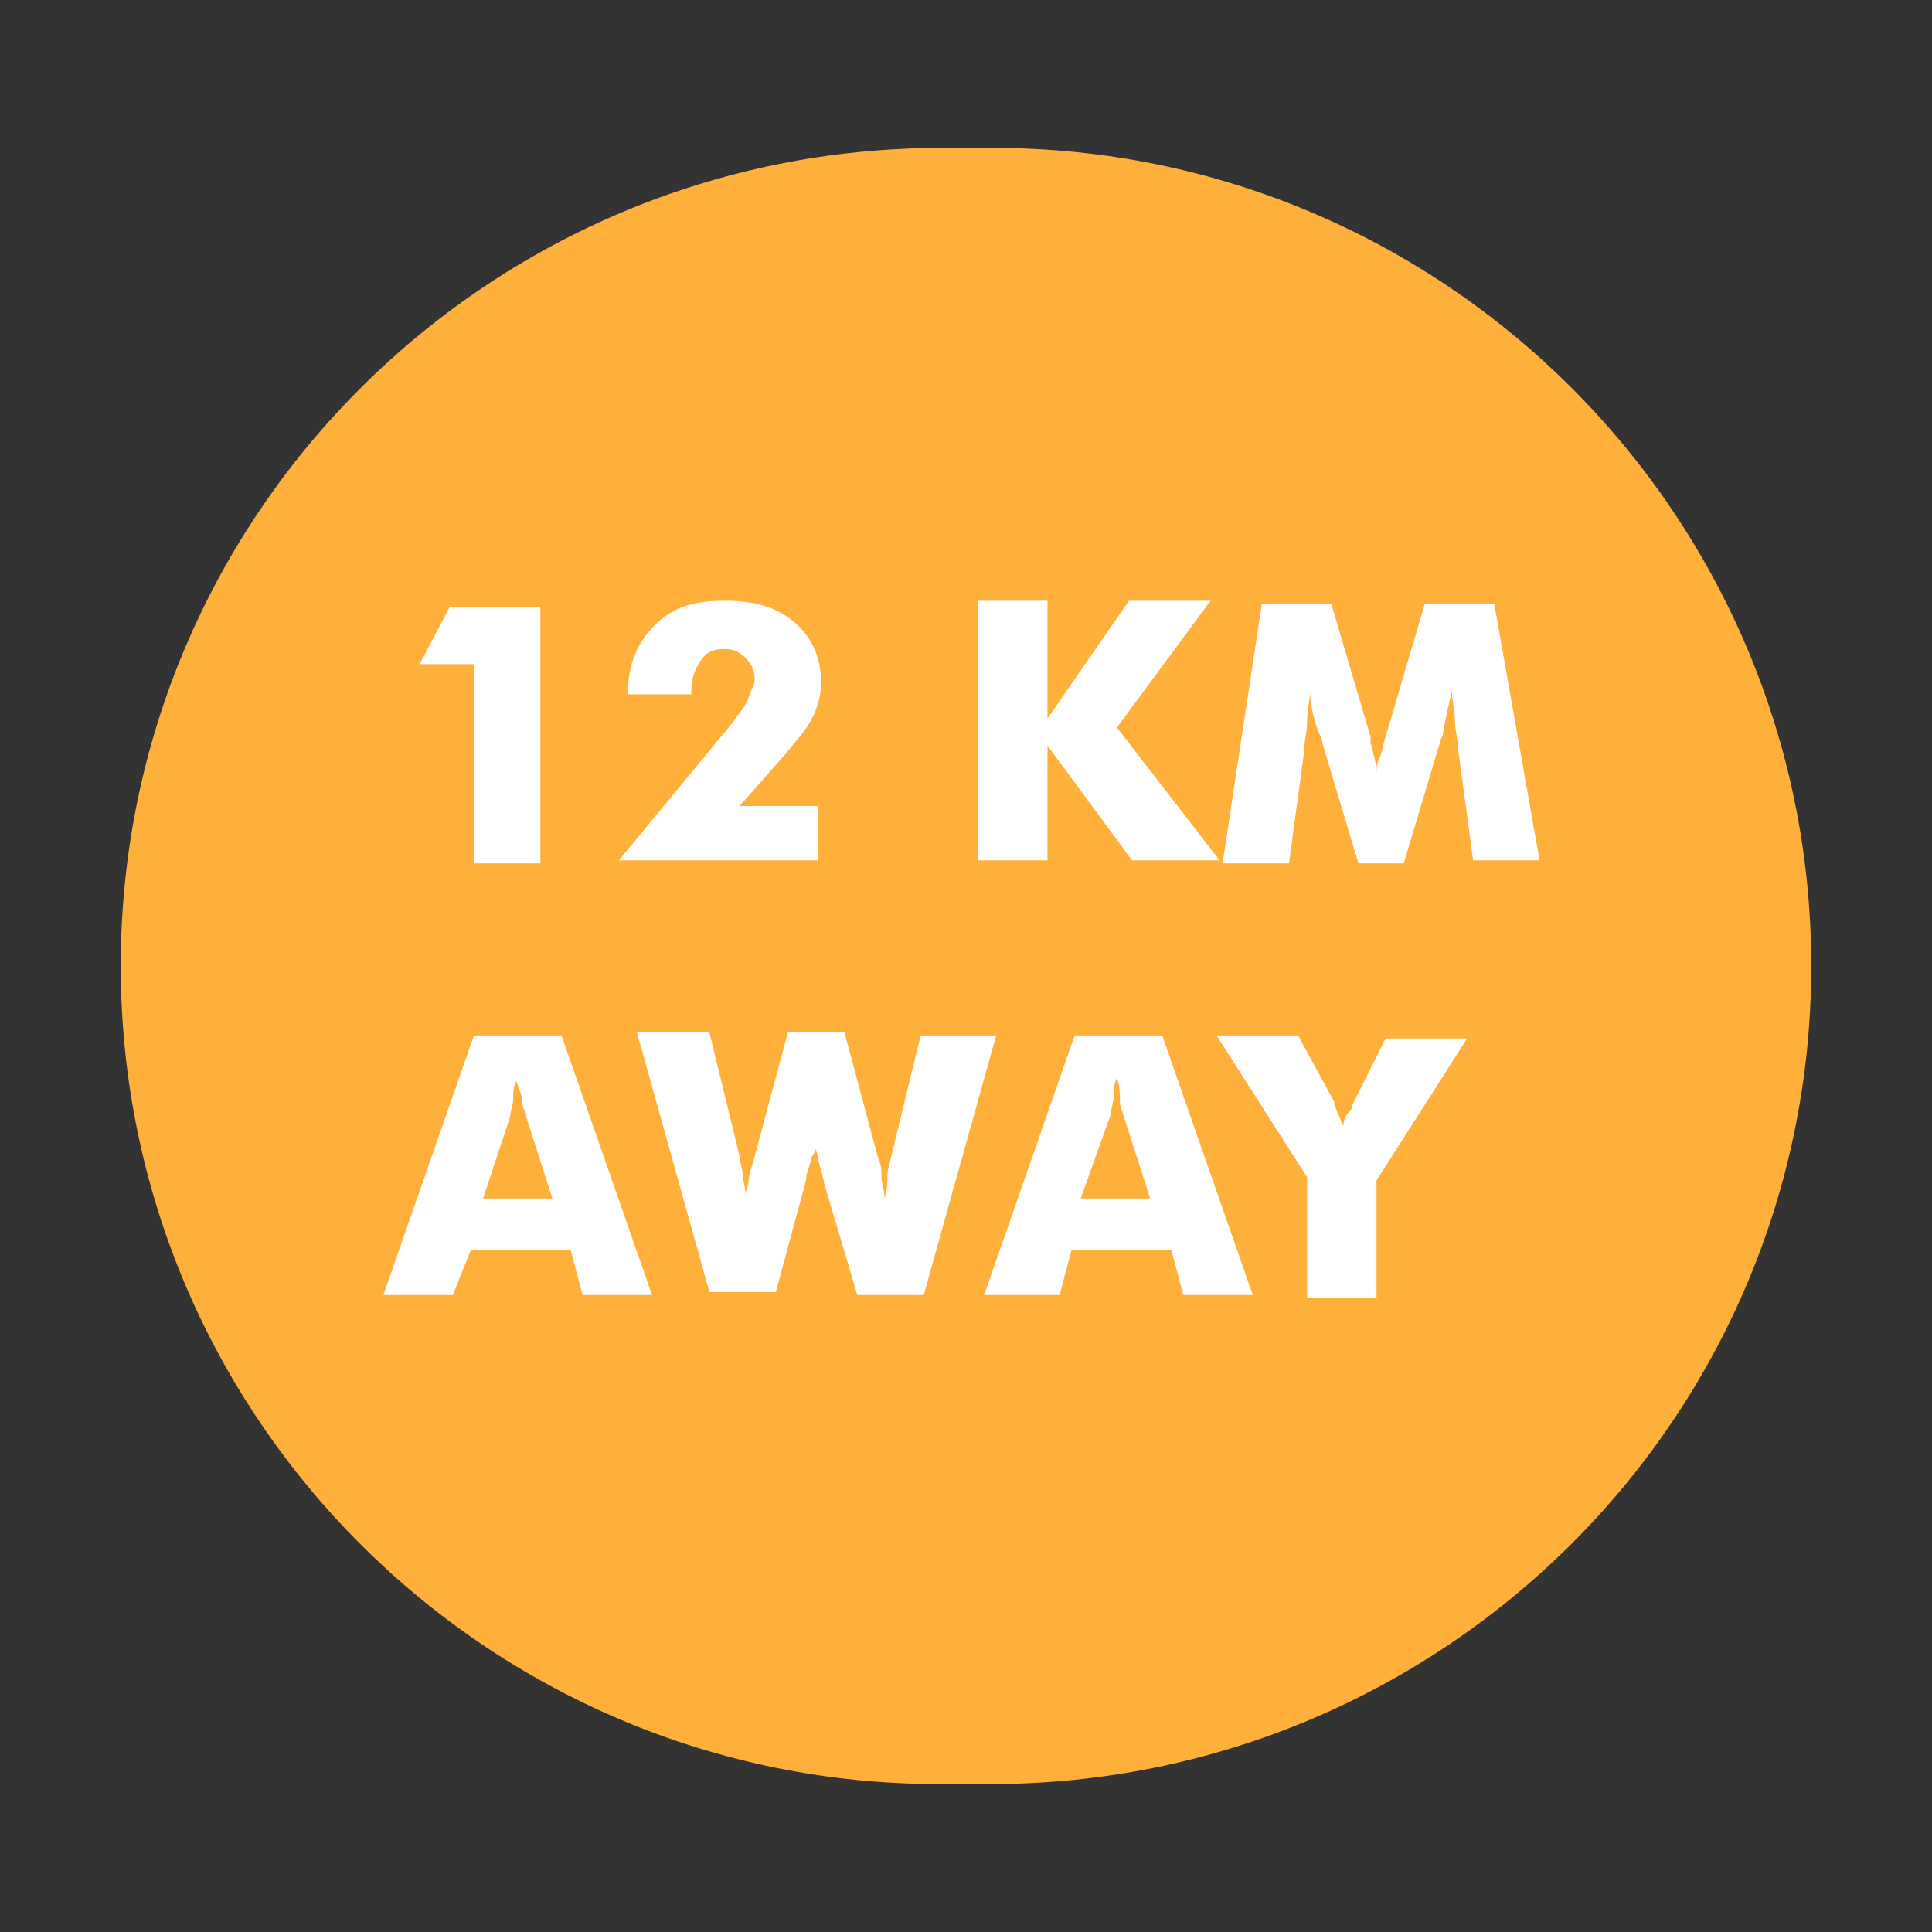 <?xml version="1.0" encoding="utf-8"?>
<!-- Generator: Adobe Illustrator 18.0.0, SVG Export Plug-In . SVG Version: 6.00 Build 0)  -->
<!DOCTYPE svg PUBLIC "-//W3C//DTD SVG 1.1//EN" "http://www.w3.org/Graphics/SVG/1.1/DTD/svg11.dtd">
<svg version="1.1" id="distance" xmlns="http://www.w3.org/2000/svg" xmlns:xlink="http://www.w3.org/1999/xlink" x="0px" y="0px"
	 viewBox="0 0 64 64" style="enable-background:new 0 0 64 64;" xml:space="preserve">
<rect x="0" y="0" width="64" height="64" fill="#333333" stroke="none"/>
<style type="text/css">
	.st0{fill:#FFB03B;}
	.st1{fill:#FFFFFF;}
</style>
<path class="st0" d="M32.8,59.1h-1.7C16.2,59.1,4,47,4,32v0C4,17,16.2,4.9,31.2,4.9h1.7C47.8,4.9,60,17,60,32v0
	C60,47,47.8,59.1,32.8,59.1z"/>
<g>
	<path class="st1" d="M15.7,28.5V22h-1.8l1-1.9h3v8.5H15.7z"/>
	<path class="st1" d="M27.1,28.5h-6.6l3.8-4.6c0.2-0.3,0.4-0.5,0.5-0.8s0.2-0.4,0.2-0.6c0-0.3-0.1-0.5-0.3-0.7s-0.4-0.3-0.7-0.3
		c-0.4,0-0.6,0.1-0.8,0.4s-0.3,0.6-0.3,1V23h-2.1V23c0-1,0.3-1.7,0.9-2.3s1.3-0.8,2.3-0.8c1,0,1.7,0.2,2.3,0.7s0.9,1.2,0.9,2
		c0,0.4-0.1,0.8-0.3,1.2S26.4,24.5,26,25l-1.5,1.7h2.6V28.5z"/>
	<path class="st1" d="M32.4,28.5v-8.6h2.3v3.9l2.7-3.9h2.7L37,24.1l3.4,4.4h-2.9l-2.8-3.8v3.8H32.4z"/>
	<path class="st1" d="M51,28.5h-2.2l-0.5-3.7c0-0.3-0.1-0.6-0.1-0.9s-0.1-0.7-0.1-1c-0.1,0.4-0.2,0.8-0.3,1.4c0,0.1-0.1,0.2-0.1,0.3
		l-1.2,4H45l-1.2-4c0-0.1,0-0.1-0.1-0.3c-0.2-0.5-0.3-1-0.3-1.4c0,0.3-0.1,0.6-0.1,1s-0.1,0.6-0.1,1l-0.5,3.7h-2.2l1.3-8.6h2.3
		l1.3,4.4c0,0,0,0.1,0,0.2c0.1,0.4,0.2,0.7,0.2,1c0-0.2,0-0.3,0.1-0.5s0.1-0.4,0.2-0.7l1.3-4.4h2.3L51,28.5z"/>
	<path class="st1" d="M12.7,42.9l3-8.6h2.9l3,8.6h-2.3l-0.4-1.5h-3.3L15,42.9H12.7z M16,39.7h2.3l-0.9-2.8c0-0.1-0.1-0.2-0.1-0.4
		s-0.1-0.4-0.2-0.7c-0.1,0.2-0.1,0.4-0.1,0.6s-0.1,0.4-0.1,0.6L16,39.7z"/>
	<path class="st1" d="M28,34.3l1.1,4.1c0.1,0.2,0.1,0.4,0.1,0.6s0.1,0.4,0.1,0.7c0.1-0.3,0.1-0.6,0.1-0.8s0.1-0.4,0.1-0.5l1-4.1H33
		l-2.4,8.6h-2.2l-1.1-3.7c0-0.1-0.1-0.4-0.2-0.8c0-0.2-0.1-0.3-0.1-0.4c0,0.1,0,0.2-0.1,0.3c-0.1,0.4-0.2,0.6-0.2,0.8l-1,3.7h-2.2
		l-2.4-8.6h2.4l1,4.1c0,0.2,0.1,0.4,0.1,0.6s0.1,0.4,0.1,0.7c0-0.2,0.1-0.3,0.1-0.5s0.1-0.4,0.2-0.8l1.1-4.1H28z"/>
	<path class="st1" d="M32.6,42.9l3-8.6h2.9l3,8.6h-2.3l-0.4-1.5h-3.3l-0.4,1.5H32.6z M35.8,39.7h2.3l-0.9-2.8c0-0.1-0.1-0.2-0.1-0.4
		S37.1,36,37,35.7c-0.1,0.2-0.1,0.4-0.1,0.6s-0.1,0.4-0.1,0.6L35.8,39.7z"/>
	<path class="st1" d="M43.3,42.9V39l-3-4.7H43l1.2,2.2c0,0,0,0,0,0.1c0.1,0.2,0.2,0.5,0.3,0.7c0-0.2,0.1-0.4,0.3-0.6
		c0,0,0-0.1,0-0.1l1.1-2.2h2.7l-3,4.7v3.9H43.3z"/>
</g>
</svg>

